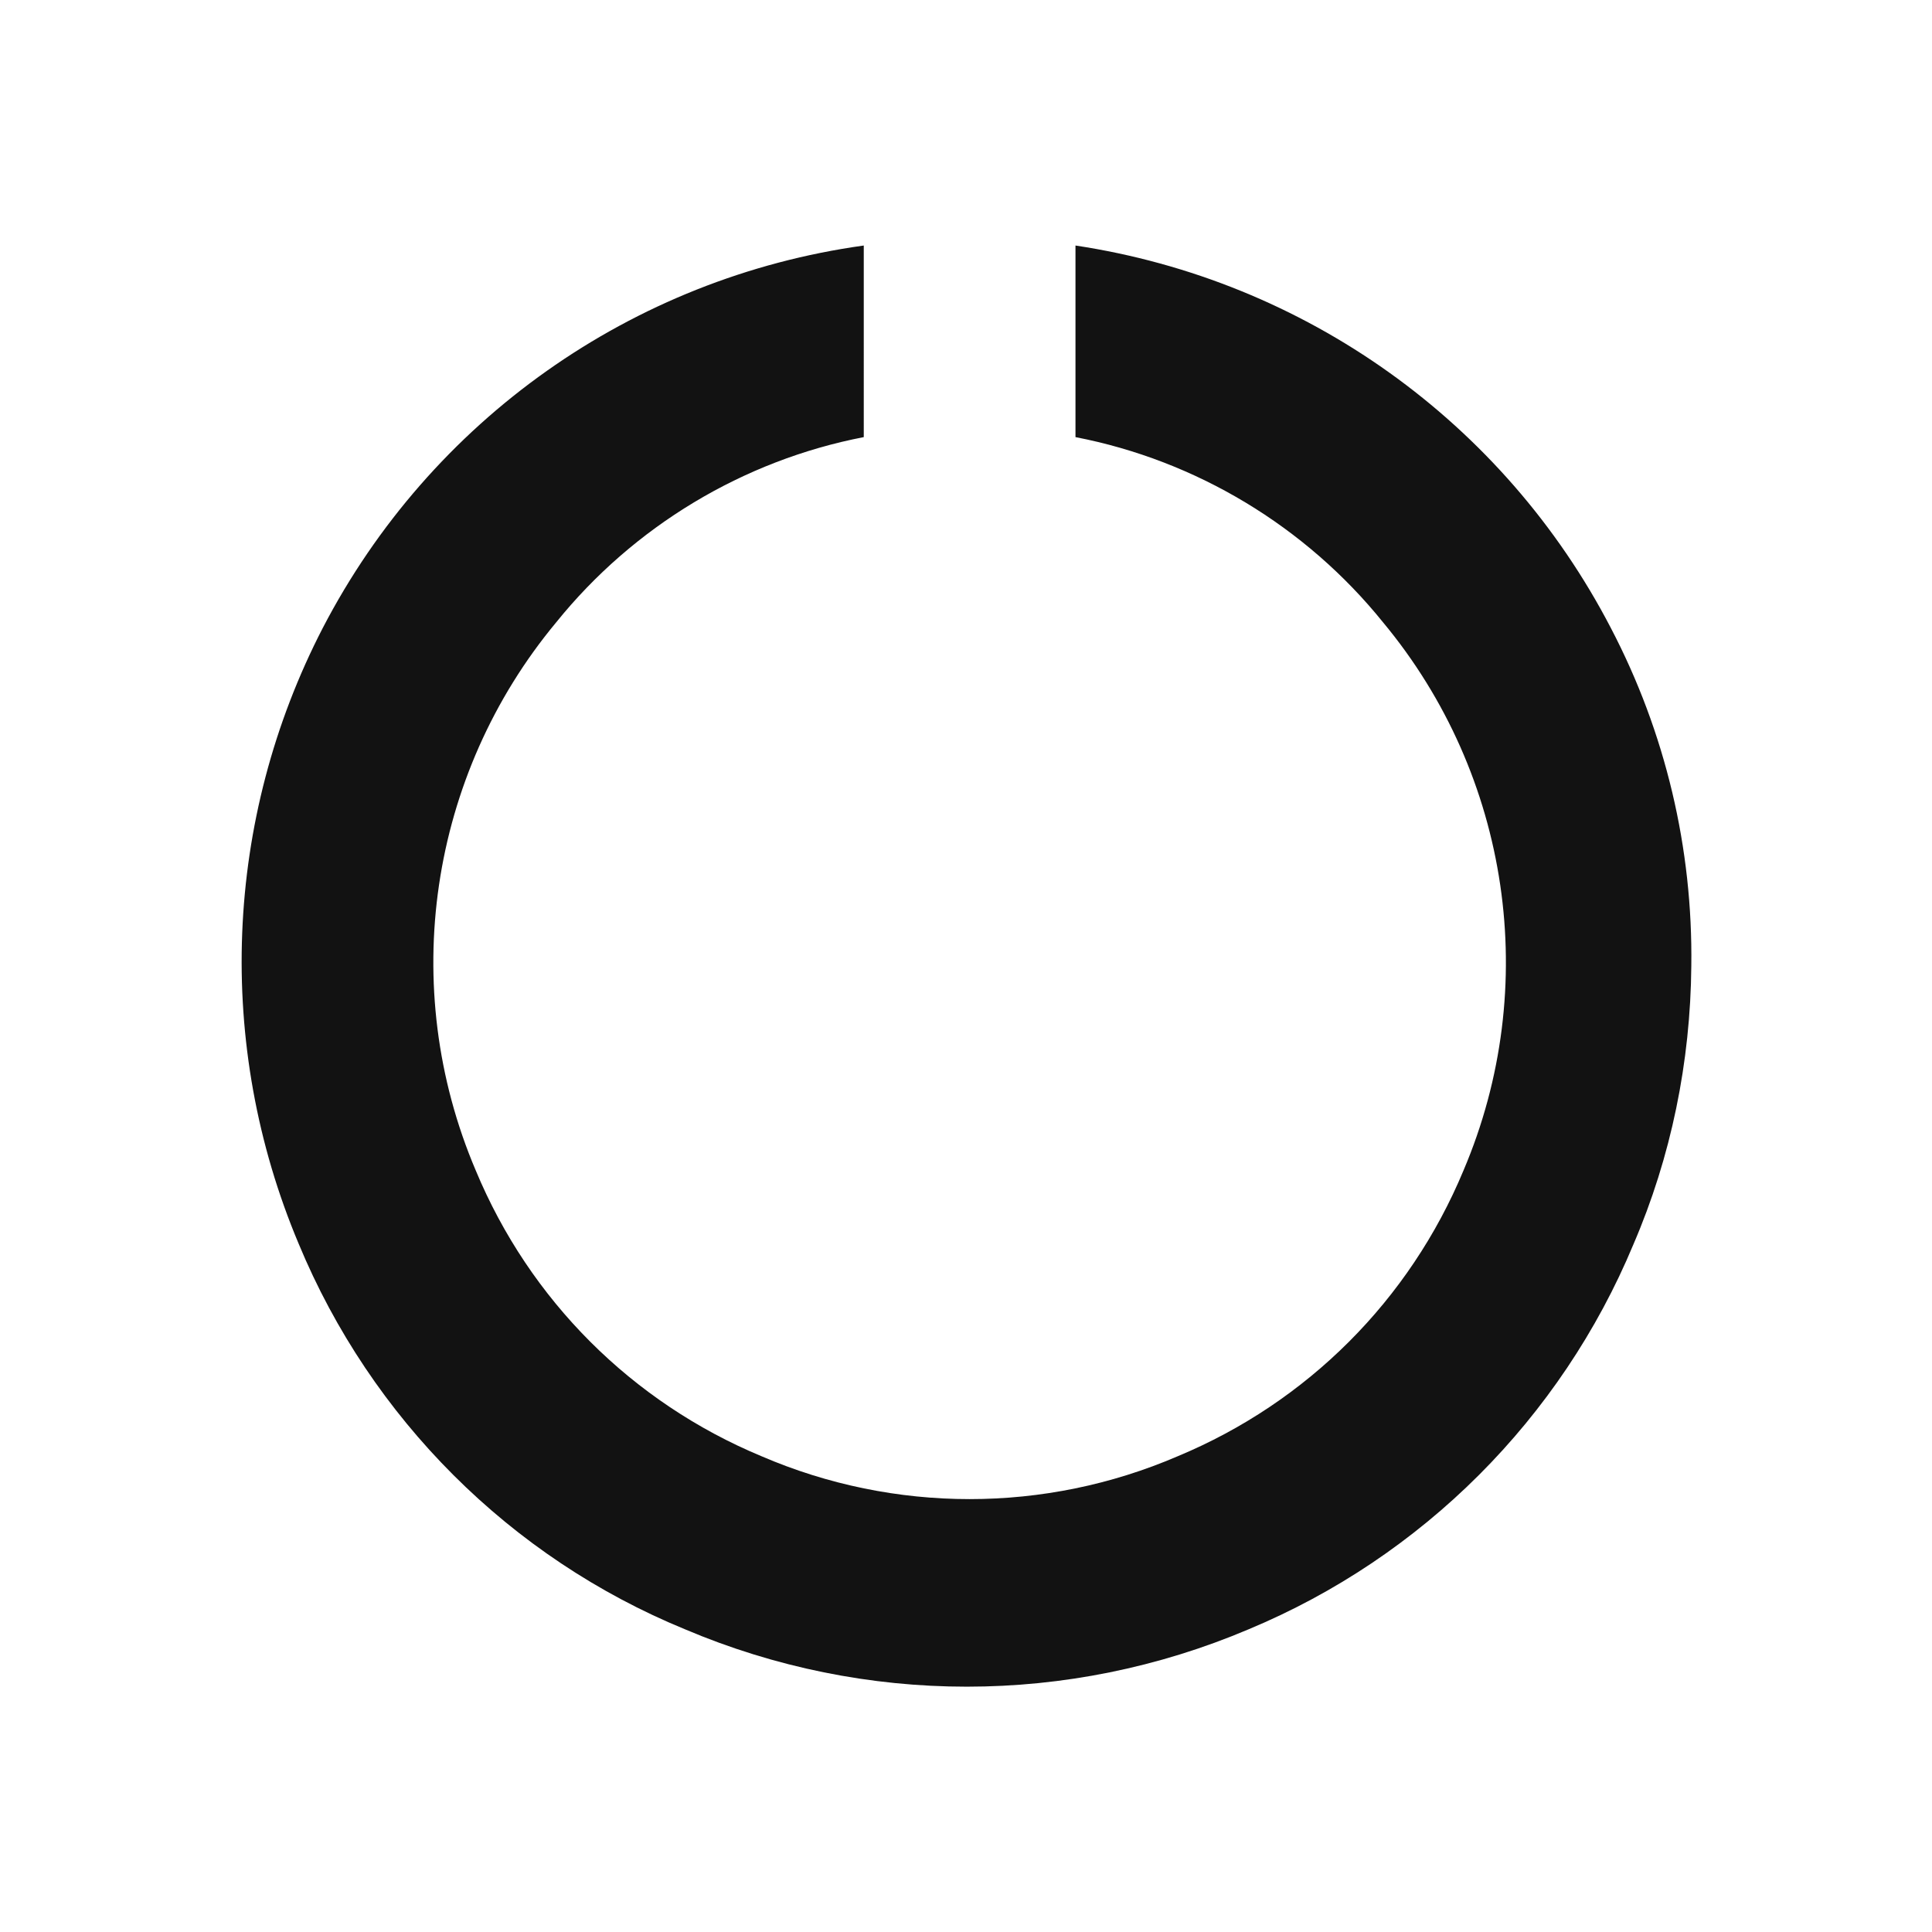 <svg version="1.2" xmlns="http://www.w3.org/2000/svg" xmlns:xlink="http://www.w3.org/1999/xlink" overflow="visible" preserveAspectRatio="none" viewBox="0 0 24 24" width="64" height="64"><g><path xmlns:default="http://www.w3.org/2000/svg" id="circle-o-notch" d="M21.01,12c0.02-1.46-0.32-2.9-1-4.2c-1.33-2.56-3.8-4.32-6.65-4.75v2.38c1.5,0.29,2.86,1.11,3.82,2.3  c1.58,1.9,1.97,4.53,1,6.81c-0.67,1.61-1.94,2.88-3.55,3.55c-1.65,0.71-3.52,0.71-5.17,0c-1.61-0.67-2.88-1.94-3.55-3.55  c-0.97-2.28-0.58-4.91,1-6.81c0.96-1.19,2.32-2.01,3.82-2.3V3.05C7.85,3.45,5.35,5.22,4.01,7.8c-1.23,2.38-1.34,5.18-0.3,7.65  c0.9,2.17,2.63,3.9,4.8,4.79c2.24,0.95,4.76,0.95,7,0c2.16-0.9,3.88-2.62,4.78-4.78C20.76,14.37,21,13.19,21.01,12L21.01,12z" style="fill: rgb(18, 18, 18);" vector-effect="non-scaling-stroke"/></g></svg>